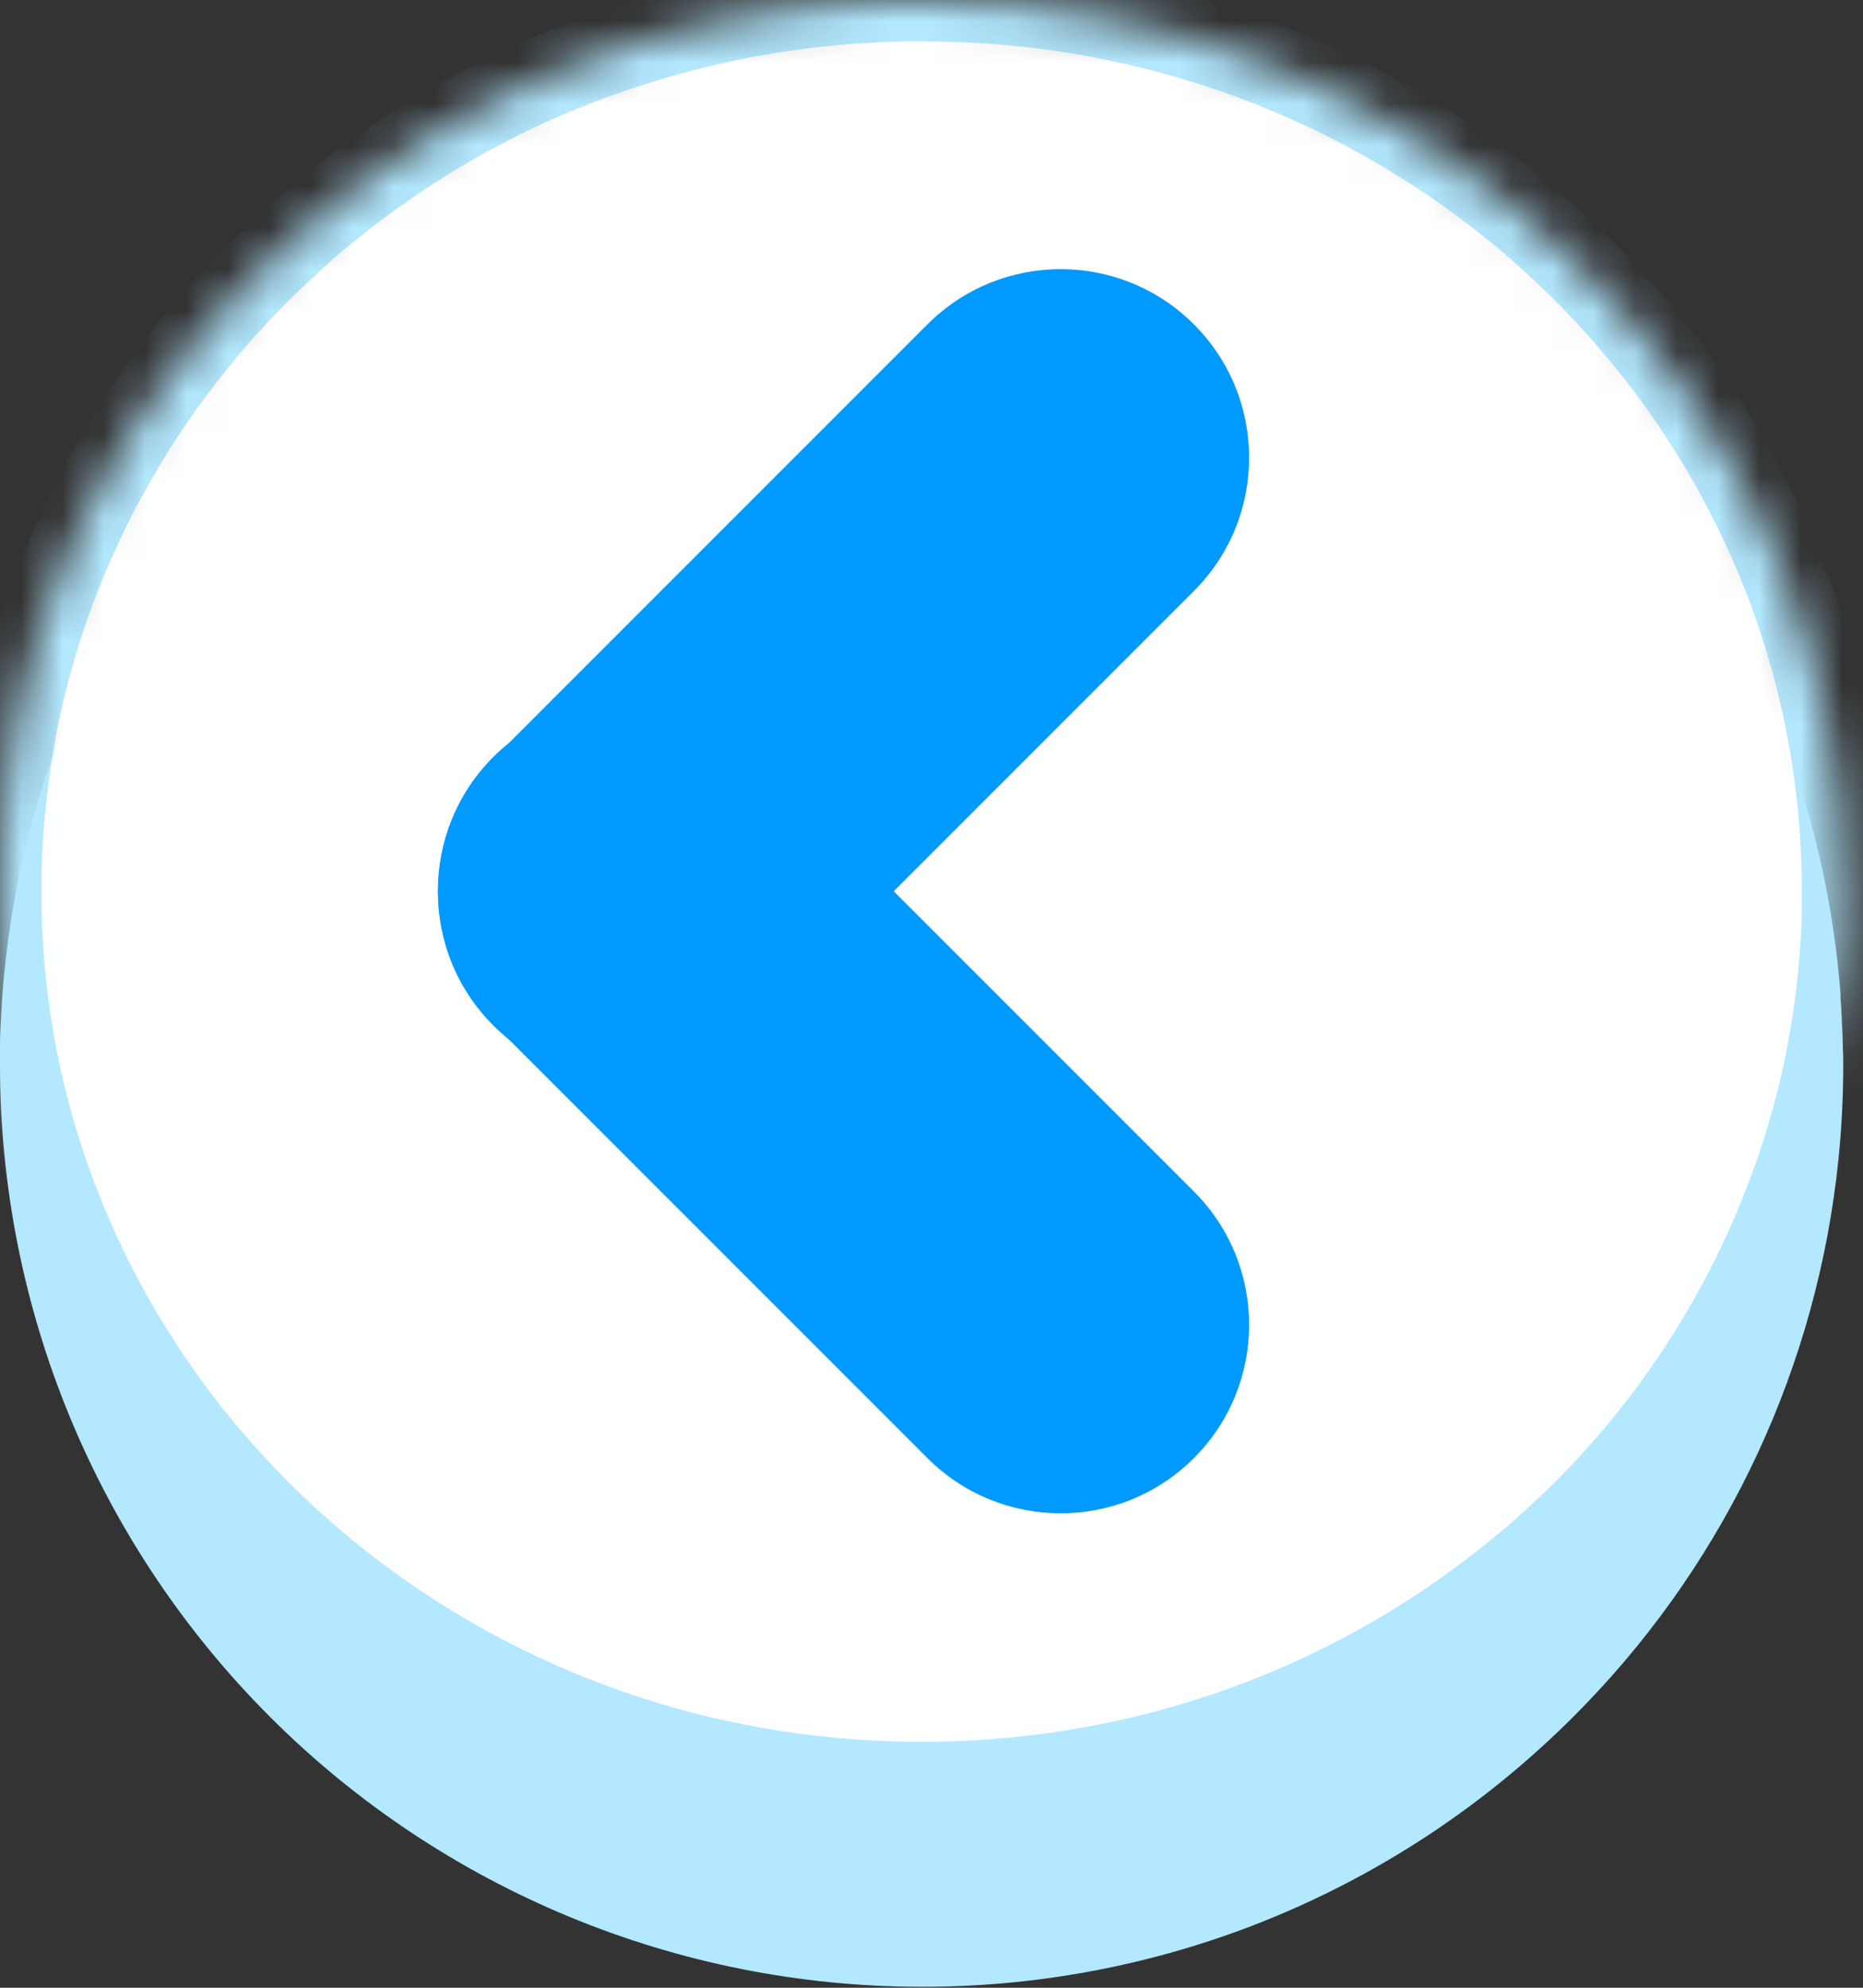 <svg width="45" height="48" viewBox="0 0 45 48" fill="none" xmlns="http://www.w3.org/2000/svg">
<rect x="0" y="0" width="45" height="48" fill="#333333" stroke="none"/>
<path d="M44.523 25.715C44.523 26.48 44.484 27.244 44.406 28.004C43.901 32.948 41.75 37.579 38.299 41.155C37.896 41.574 37.477 41.977 37.041 42.363C35.025 44.157 32.698 45.569 30.175 46.53C27.647 47.49 24.966 47.98 22.262 47.977C16.358 47.977 10.695 45.632 6.52 41.457C2.345 37.282 0 31.62 0 25.715C0 25.567 0 25.431 0 25.29V25.266C0 24.979 0.016 24.693 0.034 24.409C0.034 24.336 0.043 24.261 0.047 24.194C0.052 24.127 0.056 24.046 0.062 23.98V23.972C0.224 21.86 0.689 19.782 1.441 17.803C2.405 15.281 3.819 12.956 5.615 10.941C6 10.506 6.403 10.086 6.822 9.683C10.398 6.232 15.03 4.081 19.973 3.576C20.734 3.498 21.498 3.459 22.262 3.459C27.865 3.459 33.261 5.572 37.375 9.375C41.488 13.178 44.017 18.392 44.456 23.977C44.456 24.004 44.456 24.031 44.456 24.058C44.456 24.154 44.47 24.25 44.476 24.354C44.476 24.428 44.484 24.502 44.487 24.576C44.487 24.698 44.499 24.82 44.504 24.943C44.508 25.066 44.511 25.158 44.513 25.265V25.296C44.522 25.431 44.523 25.573 44.523 25.715Z" fill="#B3E8FF"/>
<mask id="path-2-inside-1_2098_11744" fill="white">
<path d="M44.523 21.52C44.523 21.656 44.523 21.794 44.523 21.93C44.523 22.067 44.516 22.213 44.511 22.354C44.511 22.517 44.496 22.68 44.486 22.845C44.486 22.889 44.483 22.933 44.477 22.978C44.477 23.05 44.467 23.126 44.461 23.197C44.369 24.346 44.182 25.486 43.902 26.605C42.748 31.134 40.148 35.163 36.495 38.08C36.044 38.443 35.58 38.788 35.101 39.117C32.801 40.69 30.23 41.822 27.517 42.456C25.794 42.859 24.029 43.062 22.259 43.061C10.556 43.061 0.956 34.32 0.065 23.209C0.065 23.139 0.055 23.071 0.05 23.002L0.037 22.796C0.019 22.511 0.007 22.227 0.003 21.939C0.003 21.803 0.003 21.665 0.003 21.529C0.003 21.421 0.003 21.31 0.003 21.201C0.003 20.87 0.016 20.54 0.041 20.212C0.041 20.144 0.049 20.077 0.055 20.01C0.061 19.944 0.065 19.871 0.071 19.802C0.077 19.732 0.081 19.665 0.089 19.599C0.099 19.485 0.11 19.372 0.123 19.258C0.136 19.144 0.147 19.046 0.16 18.941C0.173 18.836 0.182 18.763 0.194 18.676C0.237 18.354 0.289 18.033 0.342 17.716C0.354 17.649 0.367 17.582 0.381 17.516C0.394 17.449 0.407 17.367 0.422 17.304C0.437 17.24 0.456 17.139 0.476 17.056C0.495 16.973 0.521 16.852 0.545 16.748C0.569 16.645 0.594 16.542 0.619 16.442C0.644 16.341 0.668 16.243 0.695 16.145C0.736 15.997 0.778 15.849 0.821 15.701C0.844 15.616 0.87 15.535 0.895 15.453C0.911 15.396 0.929 15.341 0.947 15.283C0.964 15.225 0.985 15.162 1.004 15.099C1.024 15.037 1.053 14.951 1.078 14.876C1.104 14.8 1.135 14.71 1.164 14.625C1.194 14.541 1.21 14.493 1.236 14.425C1.261 14.357 1.271 14.325 1.29 14.277C1.324 14.185 1.36 14.092 1.396 14C1.431 13.908 1.456 13.84 1.489 13.761C1.521 13.683 1.553 13.604 1.585 13.524C1.636 13.4 1.689 13.276 1.744 13.151C1.798 13.027 1.84 12.933 1.892 12.824C1.926 12.748 1.961 12.676 1.997 12.597C2.221 12.121 2.463 11.654 2.723 11.197C2.79 11.077 2.859 10.957 2.929 10.84L2.978 10.759C3.143 10.483 3.314 10.211 3.49 9.944C3.591 9.796 3.693 9.647 3.797 9.492C3.901 9.336 3.979 9.236 4.071 9.11L4.259 8.855C4.364 8.717 4.471 8.578 4.579 8.442C4.687 8.305 4.798 8.169 4.91 8.034C4.987 7.942 5.058 7.85 5.142 7.76C5.227 7.67 5.332 7.542 5.428 7.434C5.62 7.22 5.817 7.009 6.021 6.803C6.221 6.594 6.427 6.391 6.636 6.191L6.953 5.895C7.059 5.797 7.167 5.699 7.276 5.599L7.604 5.314L7.901 5.071L7.944 5.037C8.056 4.945 8.17 4.855 8.284 4.764C8.398 4.674 8.514 4.587 8.63 4.501L8.947 4.265L9.041 4.199L9.338 3.991C9.458 3.908 9.578 3.825 9.699 3.745L9.984 3.559C10.194 3.424 10.406 3.293 10.621 3.166C10.713 3.11 10.804 3.058 10.898 3.004C10.991 2.951 11.098 2.889 11.194 2.834C11.29 2.779 11.387 2.726 11.49 2.674L11.655 2.587L11.893 2.464C12.21 2.302 12.533 2.145 12.859 1.999L13.179 1.858L13.588 1.684H13.601C13.735 1.63 13.868 1.576 14.003 1.524C14.138 1.473 14.275 1.421 14.413 1.376L14.71 1.27L14.868 1.215L15.151 1.12L15.385 1.046C15.471 1.018 15.559 0.991 15.646 0.966L15.843 0.907L16.172 0.813L16.567 0.71L16.969 0.61L17.007 0.602C17.113 0.576 17.218 0.553 17.324 0.53L17.643 0.462C17.959 0.397 18.279 0.339 18.6 0.287L18.838 0.25L18.895 0.242L19.114 0.212C19.178 0.202 19.243 0.193 19.308 0.185L19.59 0.151C19.699 0.138 19.809 0.127 19.92 0.116L20.086 0.099C20.218 0.086 20.351 0.076 20.484 0.065L20.696 0.049L20.904 0.037C21.241 0.016 21.584 0.004 21.926 3.83254e-05H22.265C34.557 -0.022 44.523 9.622 44.523 21.52Z"/>
</mask>
<path d="M44.523 21.52C44.523 21.656 44.523 21.794 44.523 21.93C44.523 22.067 44.516 22.213 44.511 22.354C44.511 22.517 44.496 22.68 44.486 22.845C44.486 22.889 44.483 22.933 44.477 22.978C44.477 23.05 44.467 23.126 44.461 23.197C44.369 24.346 44.182 25.486 43.902 26.605C42.748 31.134 40.148 35.163 36.495 38.08C36.044 38.443 35.58 38.788 35.101 39.117C32.801 40.69 30.23 41.822 27.517 42.456C25.794 42.859 24.029 43.062 22.259 43.061C10.556 43.061 0.956 34.32 0.065 23.209C0.065 23.139 0.055 23.071 0.05 23.002L0.037 22.796C0.019 22.511 0.007 22.227 0.003 21.939C0.003 21.803 0.003 21.665 0.003 21.529C0.003 21.421 0.003 21.31 0.003 21.201C0.003 20.87 0.016 20.54 0.041 20.212C0.041 20.144 0.049 20.077 0.055 20.01C0.061 19.944 0.065 19.871 0.071 19.802C0.077 19.732 0.081 19.665 0.089 19.599C0.099 19.485 0.11 19.372 0.123 19.258C0.136 19.144 0.147 19.046 0.16 18.941C0.173 18.836 0.182 18.763 0.194 18.676C0.237 18.354 0.289 18.033 0.342 17.716C0.354 17.649 0.367 17.582 0.381 17.516C0.394 17.449 0.407 17.367 0.422 17.304C0.437 17.24 0.456 17.139 0.476 17.056C0.495 16.973 0.521 16.852 0.545 16.748C0.569 16.645 0.594 16.542 0.619 16.442C0.644 16.341 0.668 16.243 0.695 16.145C0.736 15.997 0.778 15.849 0.821 15.701C0.844 15.616 0.87 15.535 0.895 15.453C0.911 15.396 0.929 15.341 0.947 15.283C0.964 15.225 0.985 15.162 1.004 15.099C1.024 15.037 1.053 14.951 1.078 14.876C1.104 14.8 1.135 14.71 1.164 14.625C1.194 14.541 1.21 14.493 1.236 14.425C1.261 14.357 1.271 14.325 1.29 14.277C1.324 14.185 1.36 14.092 1.396 14C1.431 13.908 1.456 13.84 1.489 13.761C1.521 13.683 1.553 13.604 1.585 13.524C1.636 13.4 1.689 13.276 1.744 13.151C1.798 13.027 1.84 12.933 1.892 12.824C1.926 12.748 1.961 12.676 1.997 12.597C2.221 12.121 2.463 11.654 2.723 11.197C2.79 11.077 2.859 10.957 2.929 10.84L2.978 10.759C3.143 10.483 3.314 10.211 3.49 9.944C3.591 9.796 3.693 9.647 3.797 9.492C3.901 9.336 3.979 9.236 4.071 9.11L4.259 8.855C4.364 8.717 4.471 8.578 4.579 8.442C4.687 8.305 4.798 8.169 4.91 8.034C4.987 7.942 5.058 7.85 5.142 7.76C5.227 7.67 5.332 7.542 5.428 7.434C5.62 7.22 5.817 7.009 6.021 6.803C6.221 6.594 6.427 6.391 6.636 6.191L6.953 5.895C7.059 5.797 7.167 5.699 7.276 5.599L7.604 5.314L7.901 5.071L7.944 5.037C8.056 4.945 8.17 4.855 8.284 4.764C8.398 4.674 8.514 4.587 8.63 4.501L8.947 4.265L9.041 4.199L9.338 3.991C9.458 3.908 9.578 3.825 9.699 3.745L9.984 3.559C10.194 3.424 10.406 3.293 10.621 3.166C10.713 3.11 10.804 3.058 10.898 3.004C10.991 2.951 11.098 2.889 11.194 2.834C11.29 2.779 11.387 2.726 11.49 2.674L11.655 2.587L11.893 2.464C12.21 2.302 12.533 2.145 12.859 1.999L13.179 1.858L13.588 1.684H13.601C13.735 1.63 13.868 1.576 14.003 1.524C14.138 1.473 14.275 1.421 14.413 1.376L14.71 1.27L14.868 1.215L15.151 1.12L15.385 1.046C15.471 1.018 15.559 0.991 15.646 0.966L15.843 0.907L16.172 0.813L16.567 0.71L16.969 0.61L17.007 0.602C17.113 0.576 17.218 0.553 17.324 0.53L17.643 0.462C17.959 0.397 18.279 0.339 18.6 0.287L18.838 0.25L18.895 0.242L19.114 0.212C19.178 0.202 19.243 0.193 19.308 0.185L19.59 0.151C19.699 0.138 19.809 0.127 19.92 0.116L20.086 0.099C20.218 0.086 20.351 0.076 20.484 0.065L20.696 0.049L20.904 0.037C21.241 0.016 21.584 0.004 21.926 3.83254e-05H22.265C34.557 -0.022 44.523 9.622 44.523 21.52Z" fill="white" stroke="#B3E8FF" stroke-width="2" mask="url(#path-2-inside-1_2098_11744)"/>
<path d="M22.402 7.833L11.912 18.323C10.134 20.1 10.134 22.982 11.912 24.759L11.912 24.76C13.69 26.538 16.571 26.538 18.349 24.76L28.839 14.27C30.616 12.493 30.616 9.611 28.839 7.834L28.838 7.833C27.061 6.055 24.179 6.055 22.402 7.833Z" fill="#009AFF"/>
<path d="M28.839 28.773L18.349 18.283C16.571 16.505 13.69 16.505 11.912 18.283L11.911 18.284C10.134 20.061 10.134 22.943 11.911 24.72L22.401 35.21C24.179 36.987 27.061 36.987 28.838 35.21L28.839 35.209C30.616 33.432 30.616 30.55 28.839 28.773Z" fill="#009AFF"/>
</svg>
